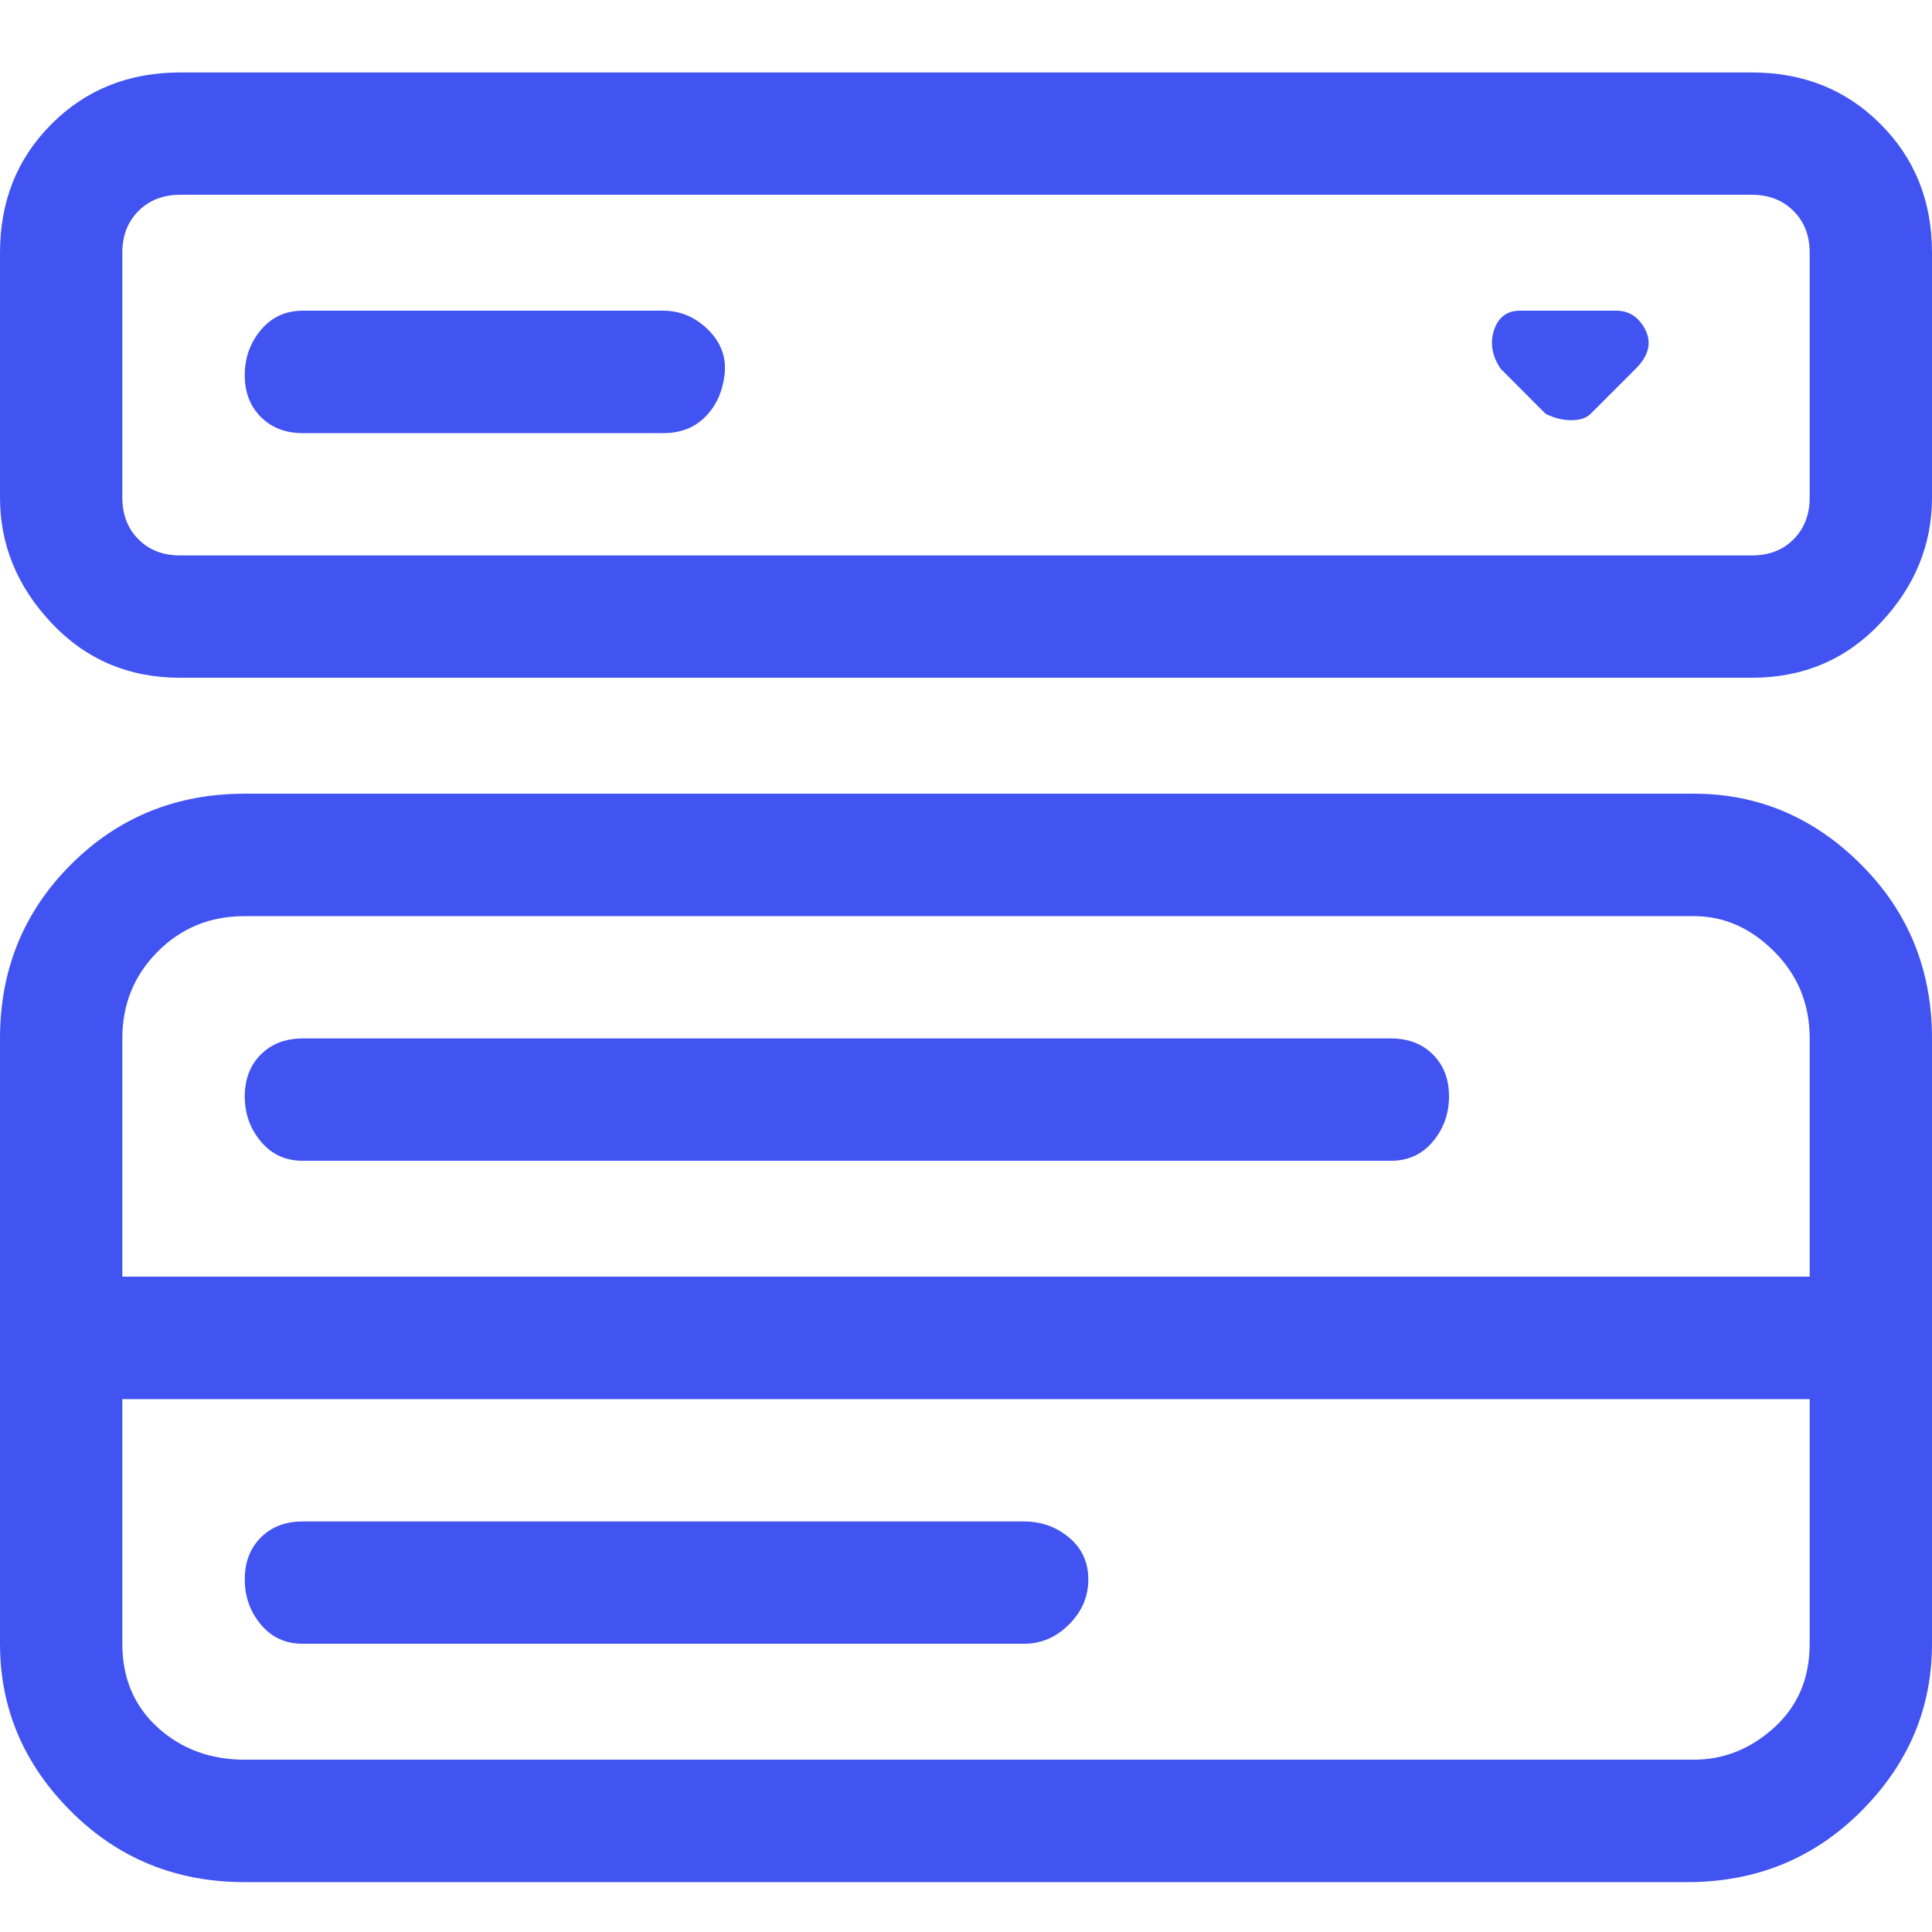 <svg width="16" height="16" viewBox="0 0 16 16" fill="none" xmlns="http://www.w3.org/2000/svg">
<path d="M0 2.093C0 1.667 0.142 1.311 0.427 1.027C0.711 0.742 1.067 0.6 1.493 0.6H14.507C14.933 0.6 15.289 0.742 15.573 1.027C15.858 1.311 16 1.667 16 2.093V4.12C16 4.511 15.858 4.858 15.573 5.16C15.289 5.462 14.933 5.613 14.507 5.613H1.493C1.067 5.613 0.711 5.462 0.427 5.16C0.142 4.858 0 4.511 0 4.12V2.093ZM1.493 1.613C1.351 1.613 1.236 1.658 1.147 1.747C1.058 1.836 1.013 1.951 1.013 2.093V4.12C1.013 4.262 1.058 4.378 1.147 4.467C1.236 4.556 1.351 4.6 1.493 4.6H14.507C14.649 4.6 14.764 4.556 14.853 4.467C14.942 4.378 14.987 4.262 14.987 4.12V2.093C14.987 1.951 14.942 1.836 14.853 1.747C14.764 1.658 14.649 1.613 14.507 1.613H1.493ZM2.027 3.107C2.027 2.964 2.071 2.84 2.16 2.733C2.249 2.627 2.364 2.573 2.507 2.573H5.493C5.636 2.573 5.76 2.627 5.867 2.733C5.973 2.84 6.018 2.964 6 3.107C5.982 3.249 5.929 3.364 5.84 3.453C5.751 3.542 5.636 3.587 5.493 3.587H2.507C2.364 3.587 2.249 3.542 2.16 3.453C2.071 3.364 2.027 3.249 2.027 3.107ZM12.8 3.427L12.427 3.053C12.356 2.947 12.338 2.84 12.373 2.733C12.409 2.627 12.48 2.573 12.587 2.573H13.387C13.493 2.573 13.573 2.627 13.627 2.733C13.68 2.84 13.653 2.947 13.547 3.053L13.173 3.427C13.138 3.462 13.084 3.48 13.013 3.48C12.942 3.48 12.871 3.462 12.8 3.427ZM0 8.6C0 8.031 0.196 7.551 0.587 7.16C0.978 6.769 1.458 6.573 2.027 6.573H14.027C14.56 6.573 15.022 6.769 15.413 7.16C15.804 7.551 16 8.031 16 8.6V13.613C16 14.147 15.804 14.609 15.413 15C15.022 15.391 14.542 15.587 13.973 15.587H2.027C1.458 15.587 0.978 15.391 0.587 15C0.196 14.609 0 14.147 0 13.613V8.6ZM1.013 11.587V13.613C1.013 13.898 1.111 14.129 1.307 14.307C1.502 14.484 1.742 14.573 2.027 14.573H14.027C14.276 14.573 14.498 14.484 14.693 14.307C14.889 14.129 14.987 13.898 14.987 13.613V11.587H1.013ZM14.987 10.573V8.6C14.987 8.316 14.889 8.076 14.693 7.88C14.498 7.684 14.276 7.587 14.027 7.587H2.027C1.742 7.587 1.502 7.684 1.307 7.88C1.111 8.076 1.013 8.316 1.013 8.6V10.573H14.987ZM2.027 9.08C2.027 8.938 2.071 8.822 2.16 8.733C2.249 8.644 2.364 8.6 2.507 8.6H11.52C11.662 8.6 11.778 8.644 11.867 8.733C11.956 8.822 12 8.938 12 9.08C12 9.222 11.956 9.347 11.867 9.453C11.778 9.56 11.662 9.613 11.52 9.613H2.507C2.364 9.613 2.249 9.56 2.16 9.453C2.071 9.347 2.027 9.222 2.027 9.08ZM2.027 13.08C2.027 12.938 2.071 12.822 2.16 12.733C2.249 12.644 2.364 12.6 2.507 12.6H8.48C8.622 12.6 8.747 12.644 8.853 12.733C8.96 12.822 9.013 12.938 9.013 13.08C9.013 13.222 8.96 13.347 8.853 13.453C8.747 13.56 8.622 13.613 8.48 13.613H2.507C2.364 13.613 2.249 13.56 2.16 13.453C2.071 13.347 2.027 13.222 2.027 13.08Z" fill="#4154F1"/>
</svg>
